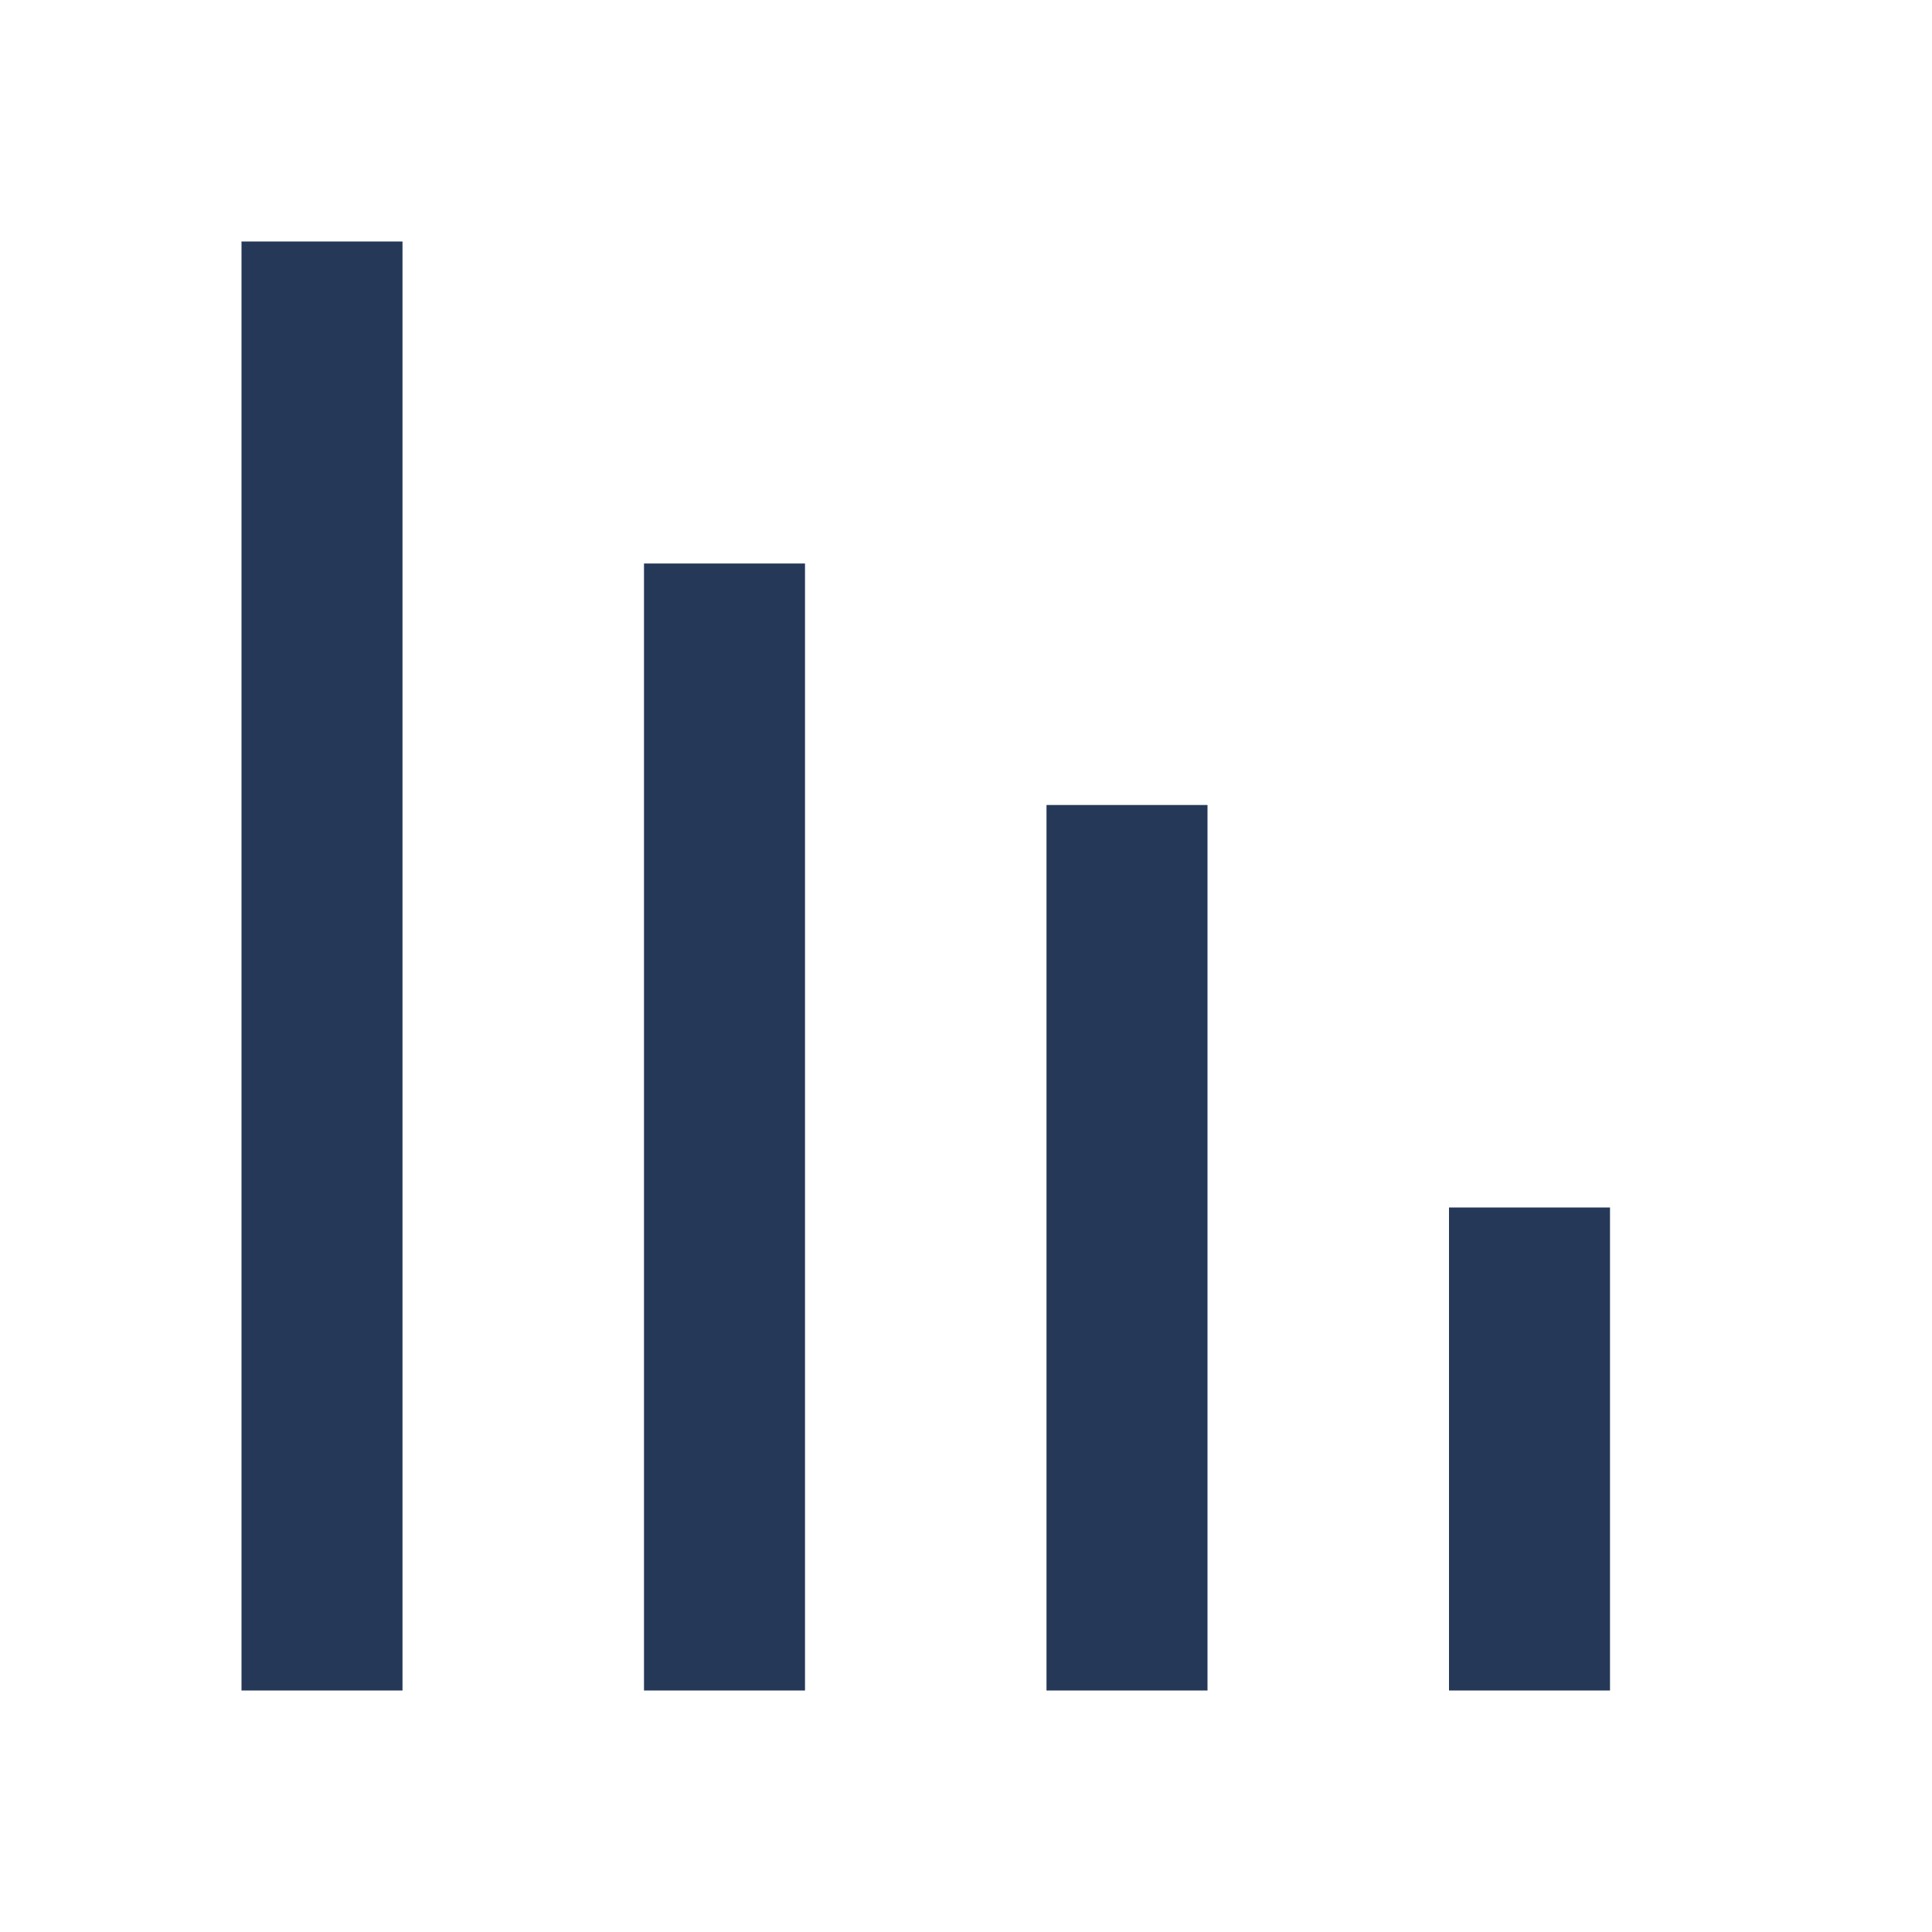 <svg width="24" height="24" viewBox="0 0 24 24" fill="none" xmlns="http://www.w3.org/2000/svg">
<g clip-path="url(#clip0_168_50926)">
<rect x="3" y="3" width="2" height="18" fill="#253858"/>
<rect x="8" y="7" width="2" height="14" fill="#253858"/>
<rect x="13" y="10" width="2" height="11" fill="#253858"/>
<rect x="18" y="15" width="2" height="6" fill="#253858"/>
</g>
<defs>
<clipPath id="clip0_168_50926">
<rect width="24" height="24" fill="white"/>
</clipPath>
</defs>
</svg>
